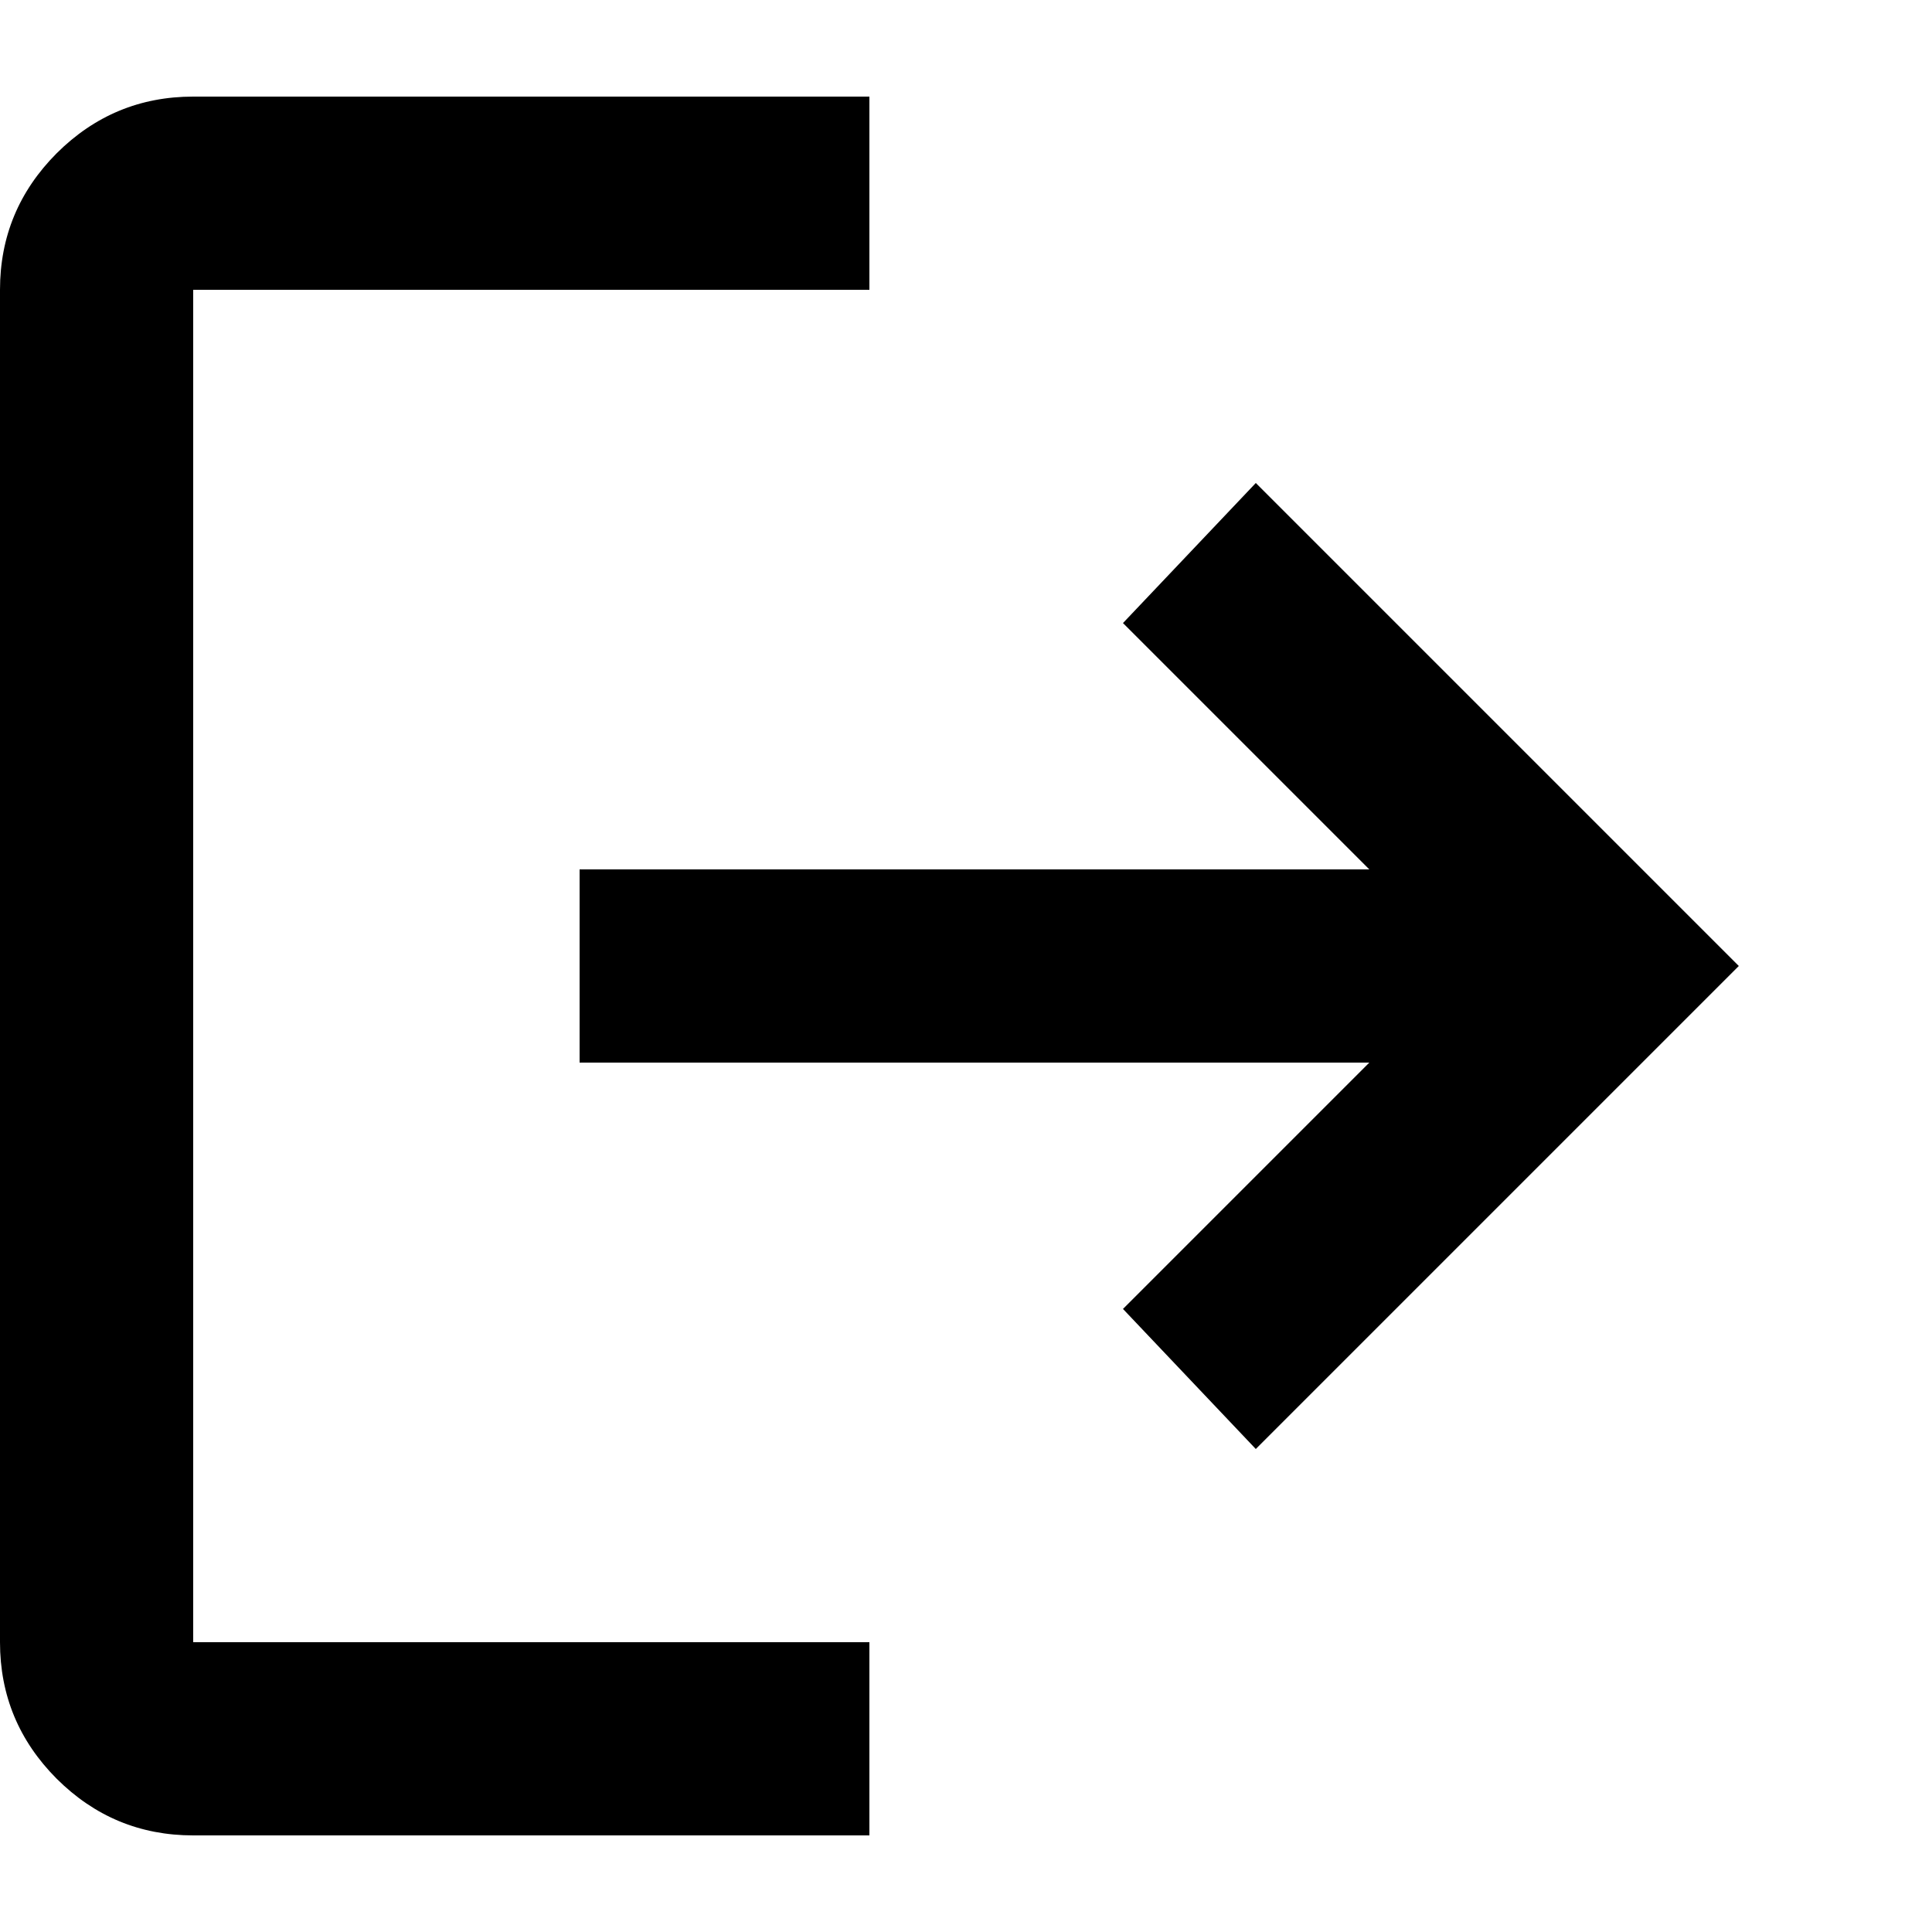 <svg width="24" height="24" viewBox="0 0 24 24" fill="none" xmlns="http://www.w3.org/2000/svg">
<path d="M2.4 22.8C1.74 22.8 1.175 22.565 0.704 22.096C0.235 21.625 0 21.06 0 20.4V3.6C0 2.94 0.235 2.375 0.704 1.904C1.175 1.435 1.74 1.2 2.4 1.2H10.8V3.6H2.4V20.4H10.8V22.8H2.4ZM15.6 18L13.95 16.26L17.01 13.2H7.2V10.8H17.01L13.95 7.74L15.6 6L21.6 12L15.6 18Z" fill="black"/>
</svg>
